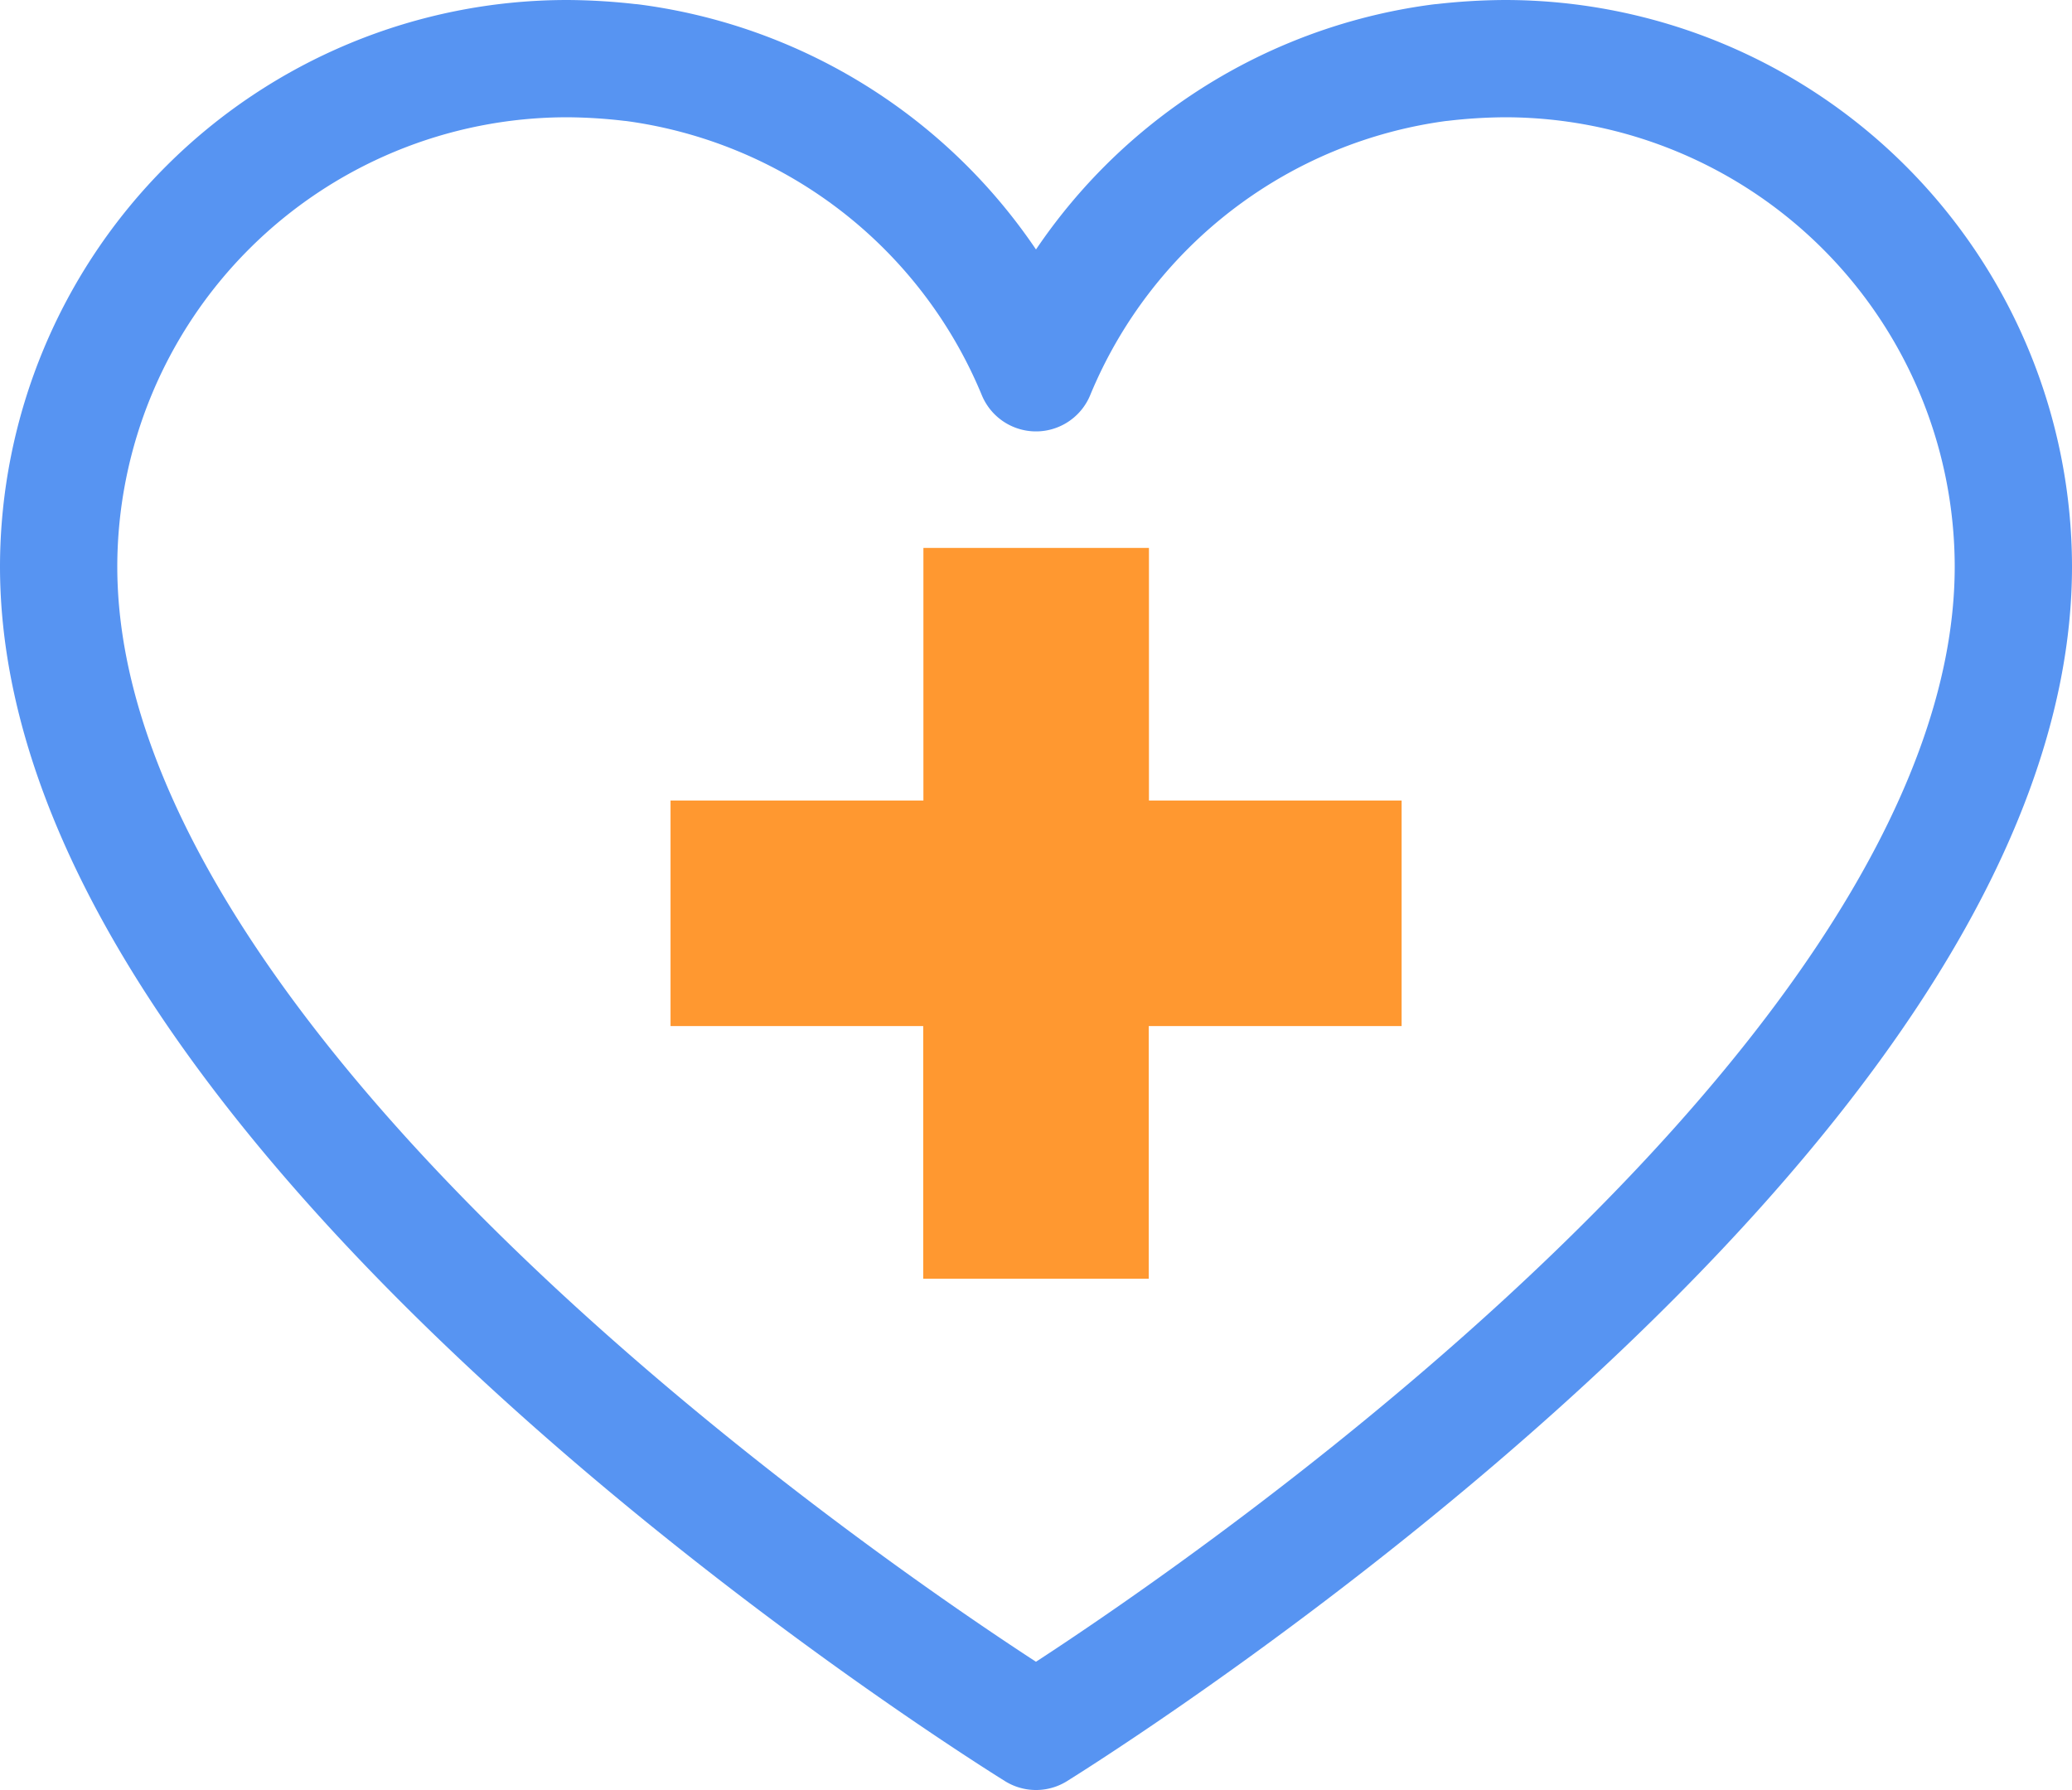 <svg xmlns="http://www.w3.org/2000/svg" width="53" height="45.795" viewBox="0 0 53 45.795"><g transform="translate(-774.5 -3600.5)"><g transform="translate(731.98 2968.359)"><path d="M81.015,633.641a14.563,14.563,0,0,0-1.622.1l-.009,0h-.01a13.013,13.013,0,0,0-10.354,7.936,13.013,13.013,0,0,0-10.354-7.936h-.01l-.009,0a14.563,14.563,0,0,0-1.622-.1A13.011,13.011,0,0,0,44.02,646.633c0,13.955,23.445,28.831,25,29.8,1.555-.971,25-15.848,25-29.8A13.011,13.011,0,0,0,81.015,633.641Z" fill="none" stroke="#5794f2" stroke-linecap="round" stroke-linejoin="round" stroke-width="3"/><path d="M129.7,693.668h-6.463v-6.463h-5.769v6.463H111v5.769h6.463V705.9h5.769v-6.463H129.7Z" transform="translate(-51.328 -41.047)" fill="#ff9830"/></g></g></svg>